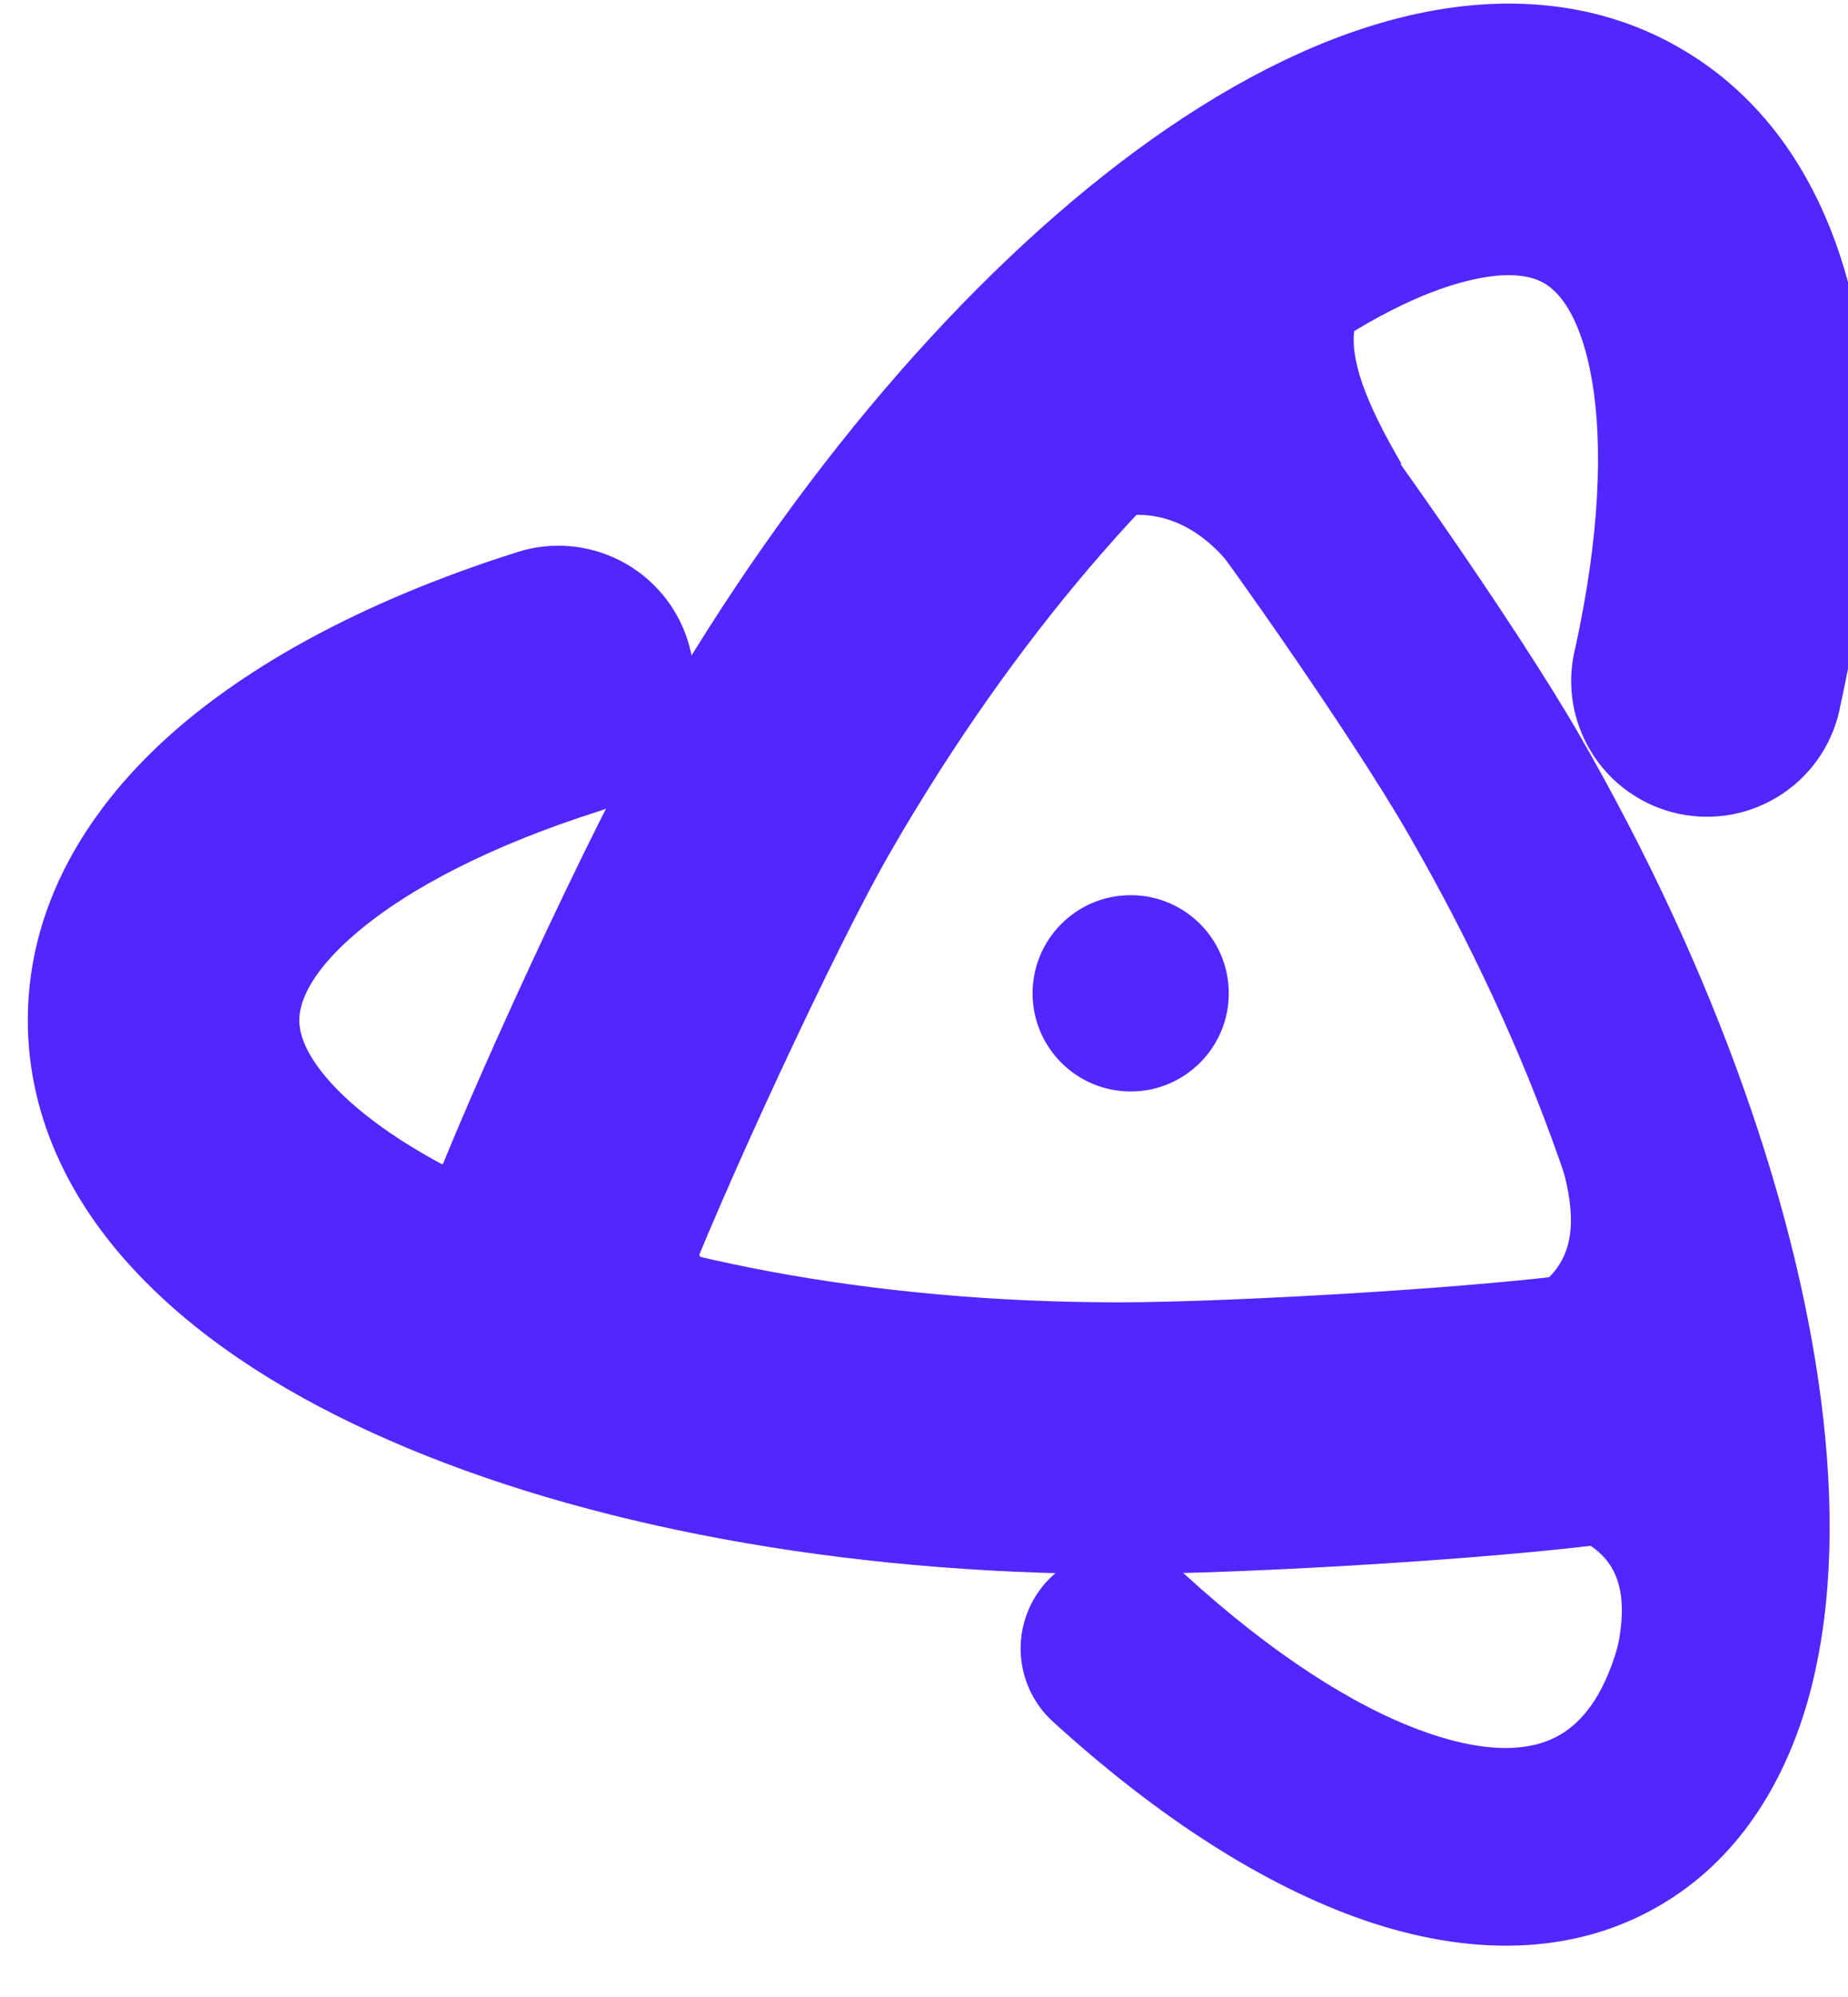 <svg width="25" height="27" viewBox="0 0 25 27" fill="none" xmlns="http://www.w3.org/2000/svg">
<path d="M15.56 4.096C15.695 3.984 15.851 3.9 16.019 3.848C16.187 3.796 16.363 3.778 16.538 3.795C16.712 3.812 16.882 3.862 17.037 3.945C17.192 4.027 17.33 4.139 17.442 4.274C18.485 5.541 20.545 8.508 21.363 9.931C23.217 13.143 24.359 16.432 24.667 19.191C24.821 20.569 24.774 21.88 24.453 23.005C24.127 24.136 23.497 25.161 22.438 25.772C21.157 26.512 19.676 26.409 18.323 25.915C16.965 25.419 15.566 24.484 14.233 23.267C13.975 23.027 13.823 22.695 13.808 22.343C13.794 21.991 13.919 21.648 14.156 21.387C14.394 21.127 14.724 20.971 15.076 20.953C15.428 20.936 15.772 21.057 16.035 21.292C17.211 22.365 18.314 23.067 19.237 23.402C20.168 23.741 20.752 23.661 21.101 23.457C21.394 23.288 21.689 22.944 21.882 22.269C22.078 21.584 22.14 20.647 22.01 19.489C21.752 17.174 20.763 14.237 19.047 11.268C18.304 9.976 16.331 7.133 15.383 5.983C15.271 5.848 15.187 5.692 15.136 5.524C15.084 5.356 15.066 5.18 15.083 5.005C15.099 4.83 15.15 4.661 15.232 4.505C15.314 4.35 15.426 4.213 15.562 4.101" fill="#5227FF"/>
<path d="M23.365 18.752C23.394 18.925 23.389 19.102 23.35 19.273C23.311 19.444 23.239 19.606 23.137 19.749C23.036 19.892 22.907 20.014 22.758 20.107C22.61 20.201 22.444 20.264 22.271 20.293C20.652 20.562 16.773 20.784 15.132 20.781C11.425 20.781 8.004 20.127 5.461 19.013C4.191 18.459 3.08 17.762 2.268 16.921C1.446 16.076 0.876 15.014 0.876 13.793C0.876 12.314 1.706 11.084 2.809 10.158C3.918 9.229 5.429 8.486 7.149 7.941C7.487 7.833 7.853 7.865 8.168 8.028C8.324 8.109 8.462 8.219 8.575 8.353C8.689 8.488 8.774 8.643 8.827 8.81C8.88 8.978 8.9 9.154 8.885 9.329C8.87 9.504 8.821 9.674 8.74 9.83C8.659 9.986 8.549 10.124 8.414 10.237C8.28 10.35 8.125 10.436 7.958 10.489C6.443 10.97 5.281 11.574 4.529 12.207C3.77 12.841 3.549 13.389 3.549 13.793C3.549 14.132 3.7 14.559 4.189 15.064C4.684 15.575 5.465 16.097 6.532 16.564C8.665 17.498 11.703 18.108 15.132 18.108C16.709 18.108 20.45 17.891 21.823 17.657C21.997 17.628 22.174 17.633 22.345 17.672C22.516 17.711 22.678 17.784 22.821 17.885C22.964 17.987 23.086 18.116 23.179 18.264C23.273 18.413 23.336 18.579 23.365 18.752Z" fill="#5227FF"/>
<path d="M23.365 18.752C23.394 18.925 23.389 19.102 23.35 19.273C23.311 19.444 23.239 19.606 23.137 19.749C23.036 19.892 22.907 20.014 22.758 20.107C22.61 20.201 22.444 20.264 22.271 20.293C20.652 20.562 16.773 20.784 15.132 20.781C11.425 20.781 8.004 20.127 5.461 19.013C4.191 18.459 3.08 17.762 2.268 16.921C1.446 16.076 0.876 15.014 0.876 13.793C0.876 12.314 1.706 11.084 2.809 10.158C3.918 9.229 5.429 8.486 7.149 7.941C7.487 7.833 7.853 7.865 8.168 8.028C8.324 8.109 8.462 8.219 8.575 8.353C8.689 8.488 8.774 8.643 8.827 8.81C8.88 8.978 8.9 9.154 8.885 9.329C8.87 9.504 8.821 9.674 8.74 9.83C8.659 9.986 8.549 10.124 8.414 10.237C8.28 10.35 8.125 10.436 7.958 10.489C6.443 10.97 5.281 11.574 4.529 12.207C3.77 12.841 3.549 13.389 3.549 13.793C3.549 14.132 3.7 14.559 4.189 15.064C4.684 15.575 5.465 16.097 6.532 16.564C8.665 17.498 11.703 18.108 15.132 18.108C16.709 18.108 20.45 17.891 21.823 17.657C21.997 17.628 22.174 17.633 22.345 17.672C22.516 17.711 22.678 17.784 22.821 17.885C22.964 17.987 23.086 18.116 23.179 18.264C23.273 18.413 23.336 18.579 23.365 18.752Z" stroke="#5227FF"/>
<path d="M7.018 18.218C6.686 18.095 6.416 17.845 6.269 17.523C6.121 17.201 6.107 16.833 6.23 16.501C6.769 15.048 8.437 11.423 9.298 9.933C11.151 6.722 13.429 4.088 15.663 2.441C16.779 1.62 17.937 1.005 19.072 0.722C20.215 0.436 21.419 0.47 22.476 1.082C23.759 1.821 24.407 3.154 24.657 4.574C24.908 5.998 24.796 7.677 24.407 9.44C24.376 9.617 24.309 9.786 24.211 9.937C24.112 10.088 23.985 10.217 23.835 10.317C23.685 10.417 23.517 10.486 23.34 10.52C23.163 10.553 22.981 10.55 22.805 10.512C22.629 10.473 22.463 10.399 22.317 10.295C22.17 10.191 22.046 10.058 21.952 9.904C21.858 9.751 21.796 9.58 21.769 9.401C21.743 9.223 21.753 9.042 21.799 8.868C22.139 7.314 22.196 6.005 22.025 5.036C21.854 4.063 21.49 3.598 21.141 3.397C20.849 3.227 20.402 3.143 19.721 3.315C19.029 3.487 18.188 3.903 17.249 4.594C15.375 5.973 13.325 8.301 11.613 11.27C10.864 12.56 9.26 16.034 8.736 17.431C8.613 17.763 8.362 18.033 8.04 18.18C7.718 18.328 7.35 18.342 7.018 18.218Z" fill="#5227FF"/>
<path d="M7.018 18.218C6.686 18.095 6.416 17.845 6.269 17.523C6.121 17.201 6.107 16.833 6.23 16.501C6.769 15.048 8.437 11.423 9.298 9.933C11.151 6.722 13.429 4.088 15.663 2.441C16.779 1.62 17.937 1.005 19.072 0.722C20.215 0.436 21.419 0.47 22.476 1.082C23.759 1.821 24.407 3.154 24.657 4.574C24.908 5.998 24.796 7.677 24.407 9.44C24.376 9.617 24.309 9.786 24.211 9.937C24.112 10.088 23.985 10.217 23.835 10.317C23.685 10.417 23.517 10.486 23.34 10.52C23.163 10.553 22.981 10.55 22.805 10.512C22.629 10.473 22.463 10.399 22.317 10.295C22.17 10.191 22.046 10.058 21.952 9.904C21.858 9.751 21.796 9.58 21.769 9.401C21.743 9.223 21.753 9.042 21.799 8.868C22.139 7.314 22.196 6.005 22.025 5.036C21.854 4.063 21.49 3.598 21.141 3.397C20.849 3.227 20.402 3.143 19.721 3.315C19.029 3.487 18.188 3.903 17.249 4.594C15.375 5.973 13.325 8.301 11.613 11.27C10.864 12.56 9.26 16.034 8.736 17.431C8.613 17.763 8.362 18.033 8.04 18.18C7.718 18.328 7.35 18.342 7.018 18.218Z" stroke="#5227FF"/>
<path d="M7.239 17.393L9.527 15.561C9.05 16.946 9.415 17.463 11.358 17.85L9.07 19.681L7.239 17.393Z" fill="#5227FF"/>
<path d="M5.578 18.049L4.478 15.332C5.668 16.186 6.268 15.984 7.194 14.232L8.294 16.949L5.578 18.049Z" fill="#5227FF"/>
<path d="M16.573 2.895L19.461 3.393C18.108 3.954 17.963 4.564 18.962 6.275L16.074 5.783L16.573 2.895Z" fill="#5227FF"/>
<path d="M23.691 20.124L21.853 22.409C22.195 21.002 21.558 20.533 19.577 20.58L21.405 18.291L23.691 20.124Z" fill="#5227FF"/>
<path d="M16.799 4.947L16.803 7.862C16.006 6.634 14.752 6.672 13.903 7.913L13.869 4.982L16.799 4.947Z" fill="#5227FF"/>
<path d="M23.319 17.532L21.092 15.627C21.523 17.026 21.143 17.606 19.188 17.928L21.413 19.759L23.319 17.532Z" fill="#5227FF"/>
<circle cx="15.296" cy="13.43" r="1.327" fill="#5227FF"/>
</svg>
